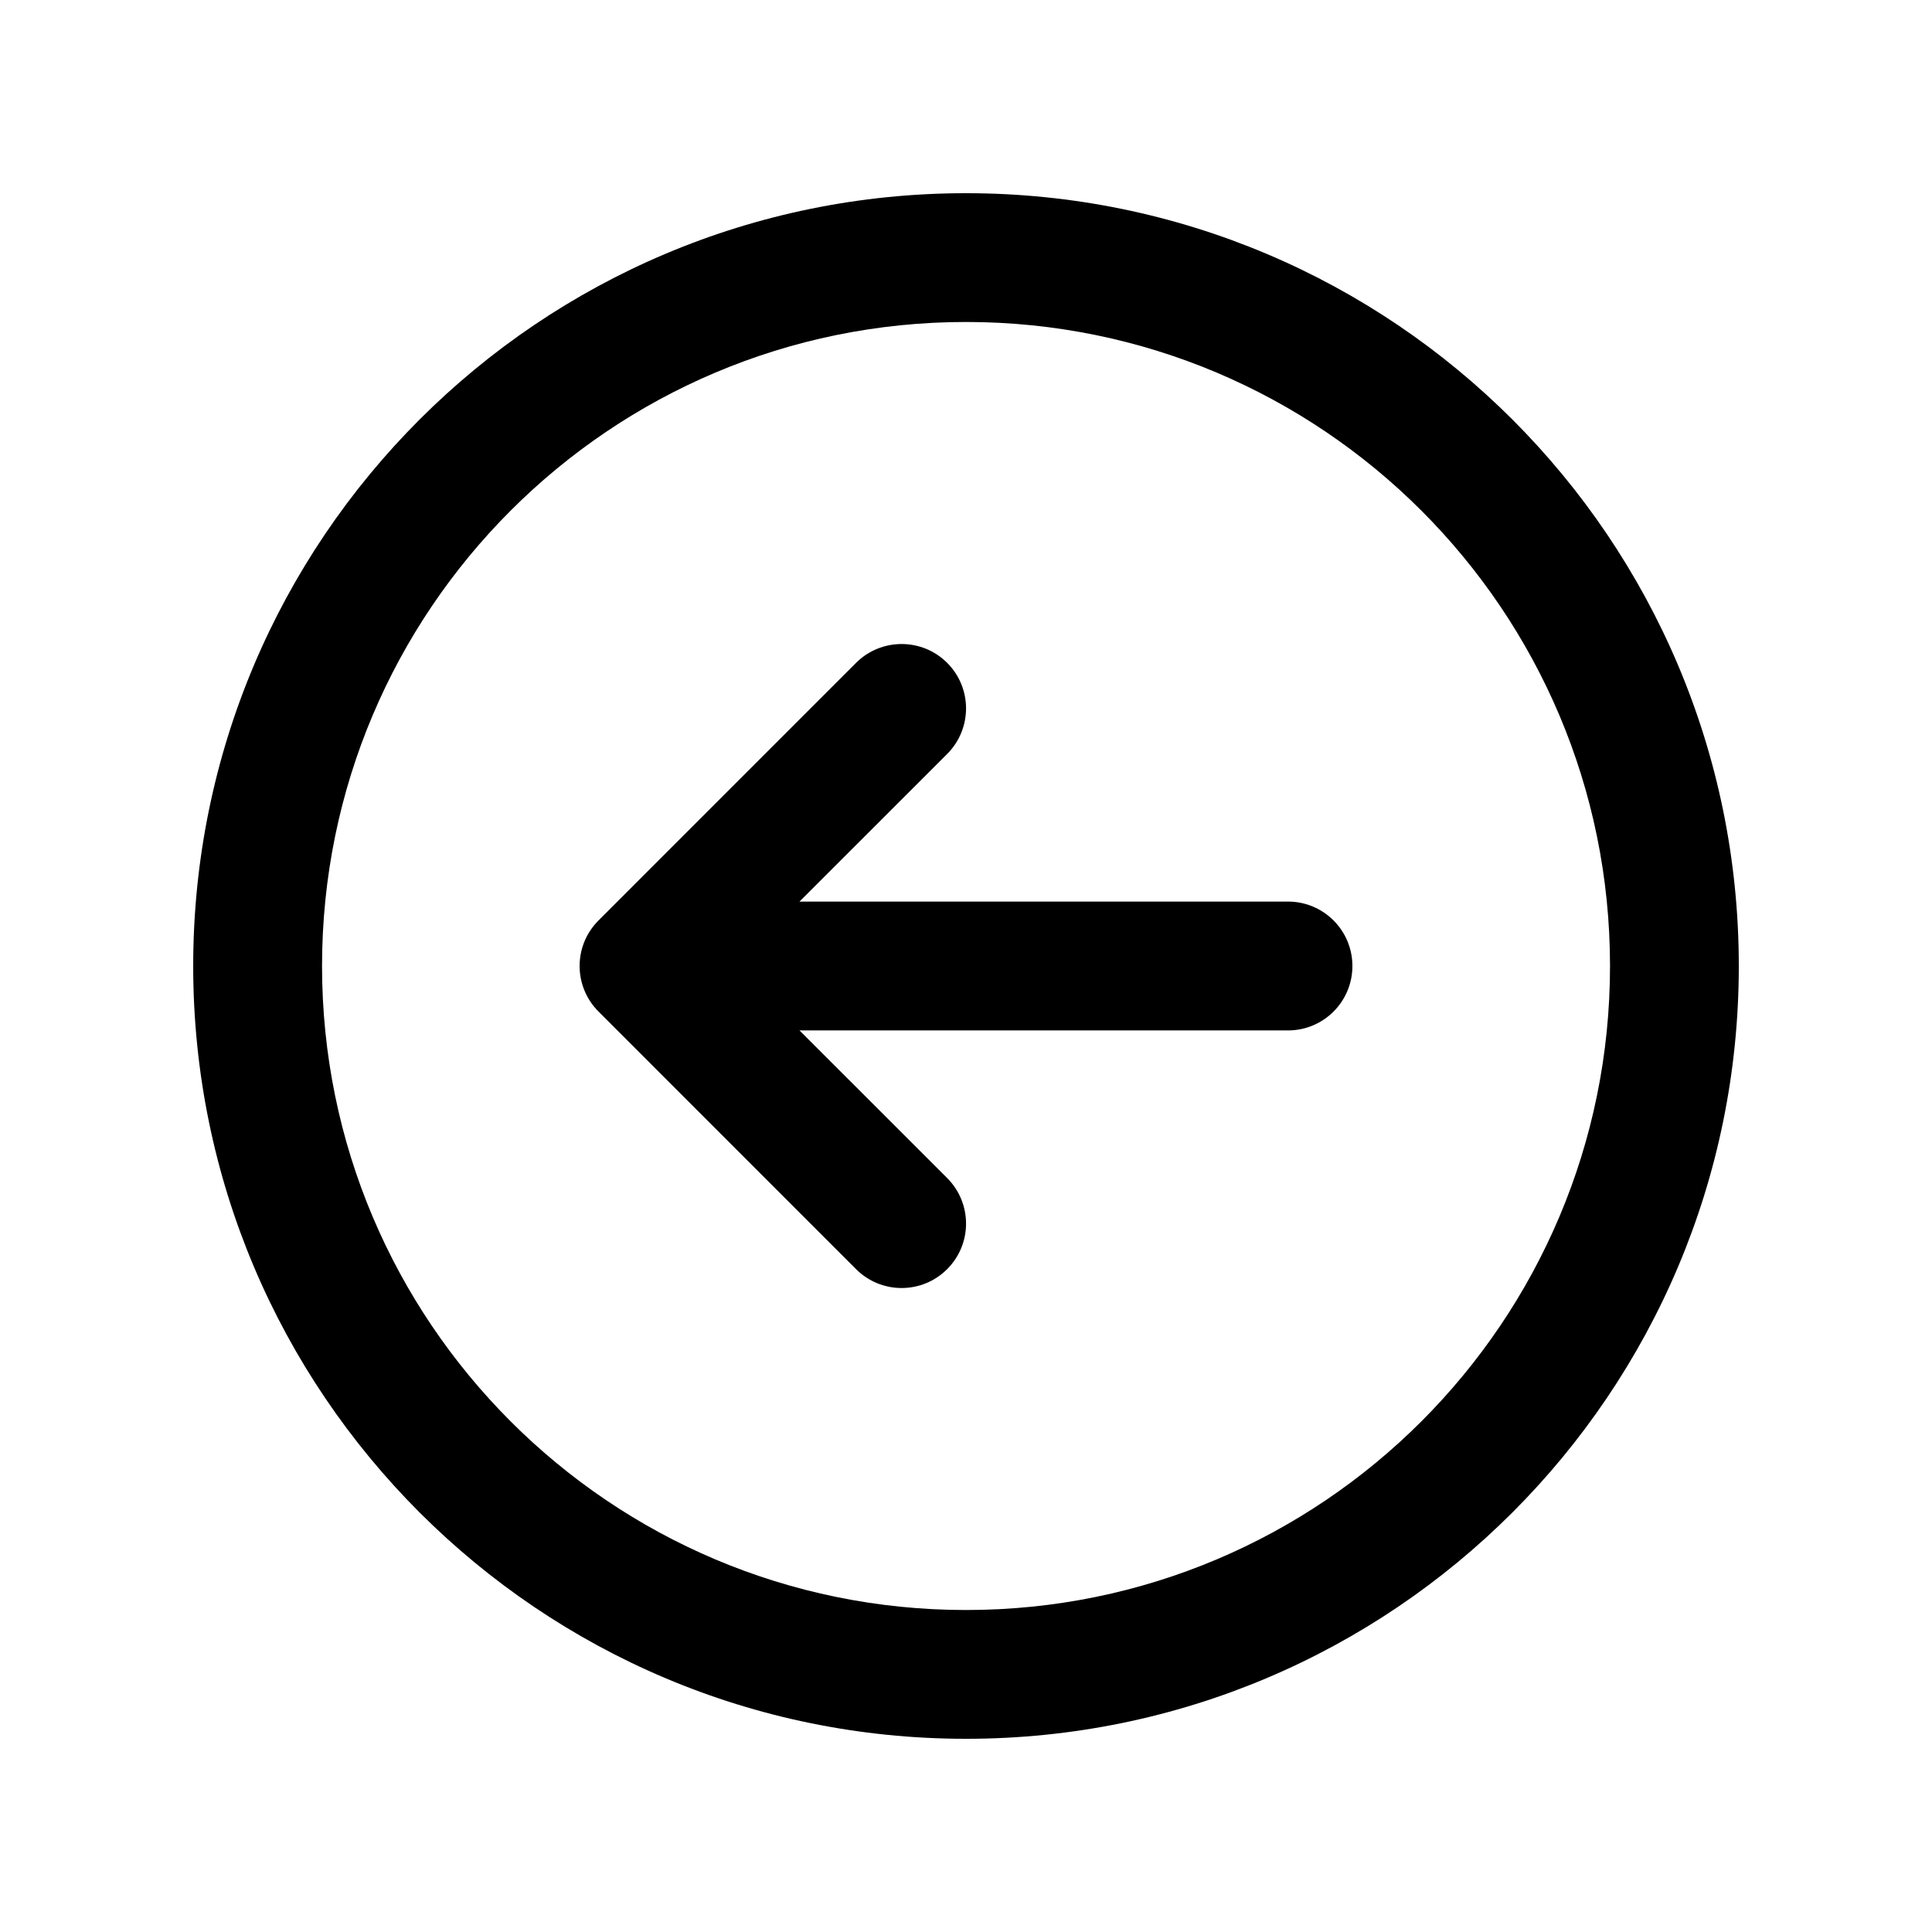 <svg width="32" height="32" viewBox="0 0 32 32" xmlns="http://www.w3.org/2000/svg"><path d="M16 3.2C8.931 3.2 3.2 8.931 3.2 16C3.2 23.069 8.931 28.8 16 28.8C23.069 28.8 28.8 23.069 28.8 16C28.8 8.931 23.069 3.2 16 3.2ZM16 5.333C21.891 5.333 26.667 10.109 26.667 16C26.667 21.891 21.891 26.667 16 26.667C10.109 26.667 5.334 21.891 5.334 16C5.334 10.109 10.109 5.333 16 5.333ZM14.934 10.667C14.661 10.667 14.387 10.771 14.179 10.979L9.913 15.246C9.496 15.663 9.496 16.337 9.913 16.754L14.179 21.021C14.596 21.438 15.271 21.438 15.688 21.021C16.105 20.604 16.105 19.93 15.688 19.512L13.242 17.067H21.334C21.922 17.067 22.4 16.59 22.4 16C22.4 15.41 21.922 14.933 21.334 14.933H13.242L15.688 12.488C16.105 12.07 16.105 11.396 15.688 10.979C15.48 10.771 15.207 10.667 14.934 10.667Z"/></svg>